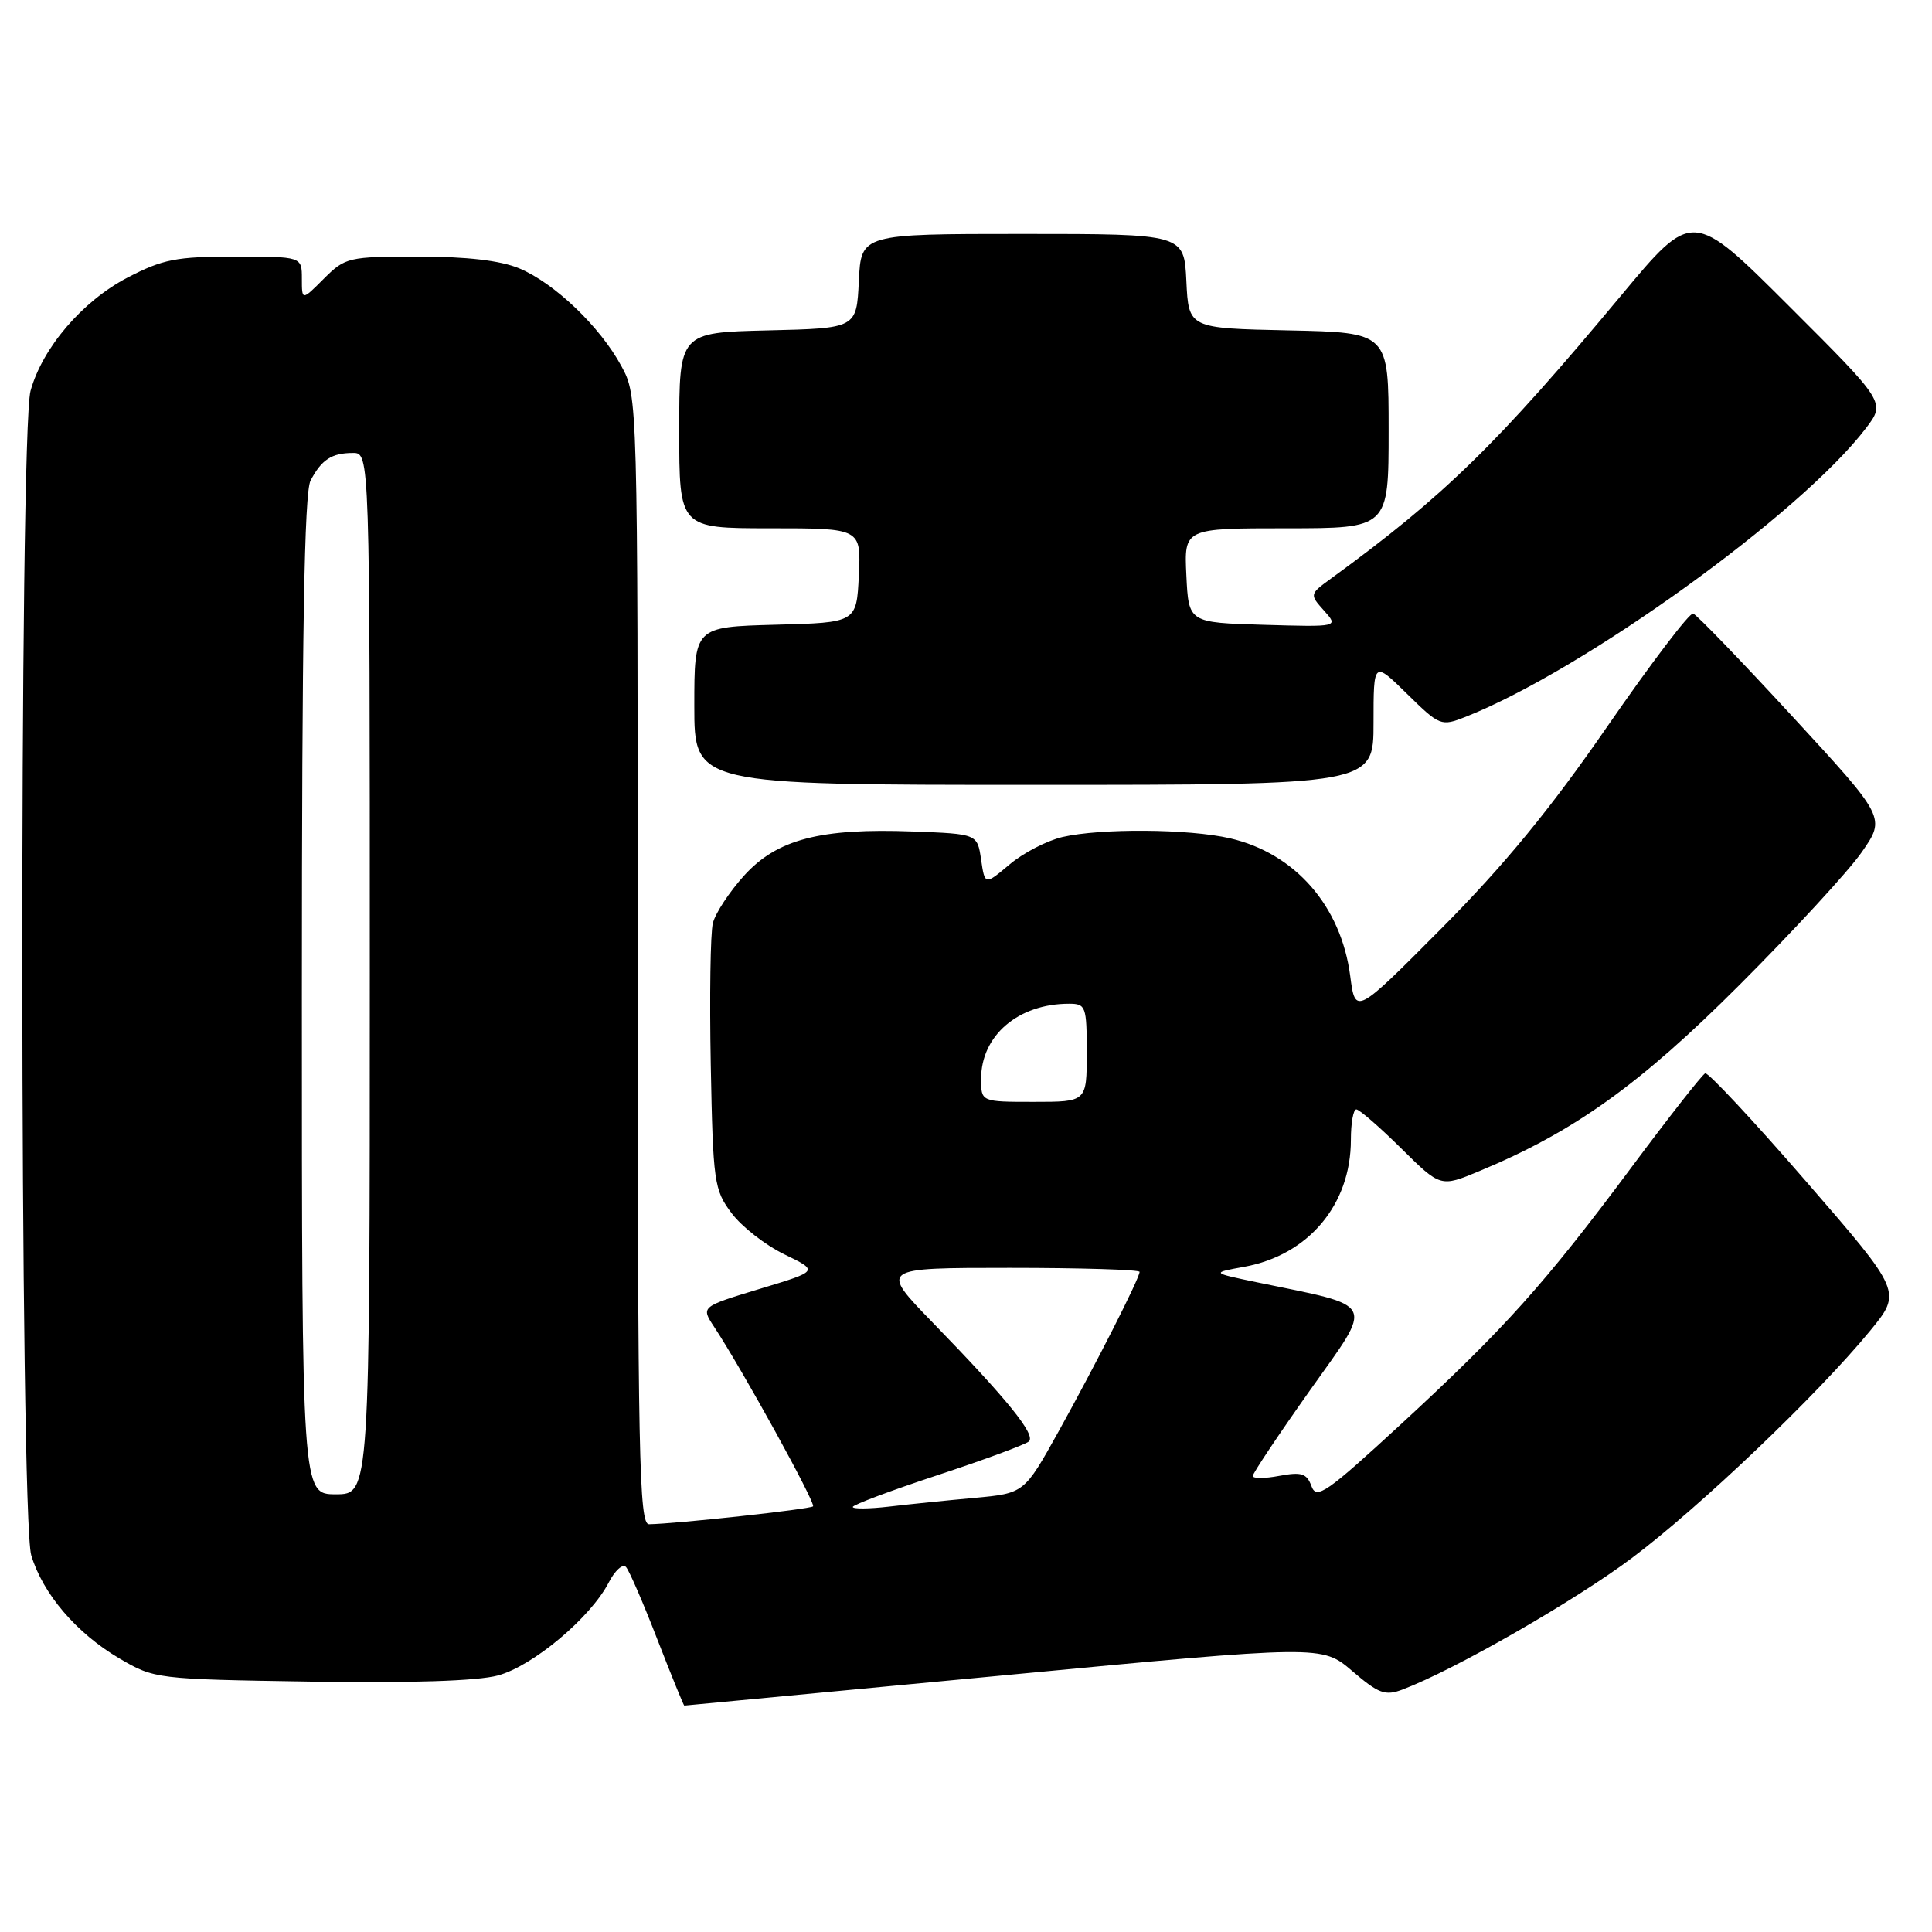 <?xml version="1.0" encoding="UTF-8" standalone="no"?>
<!DOCTYPE svg PUBLIC "-//W3C//DTD SVG 1.1//EN" "http://www.w3.org/Graphics/SVG/1.1/DTD/svg11.dtd" >
<svg xmlns="http://www.w3.org/2000/svg" xmlns:xlink="http://www.w3.org/1999/xlink" version="1.1" viewBox="0 0 256 256">
 <g >
 <path fill="currentColor"
d=" M 133.00 221.99 C 175.16 217.98 175.16 217.98 179.18 221.42 C 182.69 224.43 183.55 224.74 185.85 223.87 C 192.78 221.24 208.64 212.14 216.24 206.44 C 225.25 199.68 240.82 184.83 247.79 176.35 C 252.02 171.19 252.02 171.19 239.34 156.57 C 232.37 148.53 226.34 142.07 225.95 142.22 C 225.56 142.38 221.17 147.97 216.19 154.66 C 204.68 170.13 199.35 176.07 185.62 188.73 C 175.75 197.82 174.44 198.73 173.78 196.93 C 173.15 195.23 172.47 195.01 169.51 195.56 C 167.58 195.93 166.00 195.93 166.00 195.57 C 166.00 195.22 169.42 190.10 173.59 184.21 C 182.10 172.21 182.60 173.23 166.50 169.90 C 160.50 168.65 160.50 168.65 164.86 167.86 C 173.38 166.31 179.00 159.62 179.00 151.03 C 179.00 148.81 179.32 147.00 179.72 147.00 C 180.11 147.00 182.79 149.32 185.66 152.16 C 190.88 157.32 190.88 157.32 196.01 155.18 C 208.54 149.98 217.28 143.73 230.50 130.50 C 237.65 123.35 244.94 115.44 246.69 112.92 C 249.87 108.35 249.87 108.35 237.53 94.96 C 230.74 87.59 224.81 81.44 224.35 81.30 C 223.88 81.15 218.78 87.87 213.00 96.23 C 205.42 107.22 199.32 114.64 191.05 122.97 C 179.59 134.50 179.59 134.50 178.91 129.31 C 177.70 120.05 171.60 113.07 162.98 111.08 C 157.52 109.82 145.85 109.74 140.78 110.91 C 138.73 111.39 135.58 113.02 133.78 114.54 C 130.50 117.30 130.50 117.30 130.00 113.90 C 129.50 110.50 129.50 110.50 121.00 110.18 C 108.69 109.71 102.95 111.21 98.59 116.03 C 96.64 118.19 94.78 121.02 94.46 122.32 C 94.13 123.62 94.01 132.07 94.18 141.09 C 94.48 156.68 94.62 157.66 96.94 160.75 C 98.28 162.54 101.43 165.00 103.94 166.21 C 108.50 168.42 108.50 168.42 100.68 170.78 C 92.87 173.15 92.87 173.15 94.63 175.82 C 98.35 181.46 108.13 199.21 107.73 199.60 C 107.35 199.98 89.65 201.91 86.00 201.97 C 84.68 202.00 84.50 193.04 84.50 127.25 C 84.50 52.50 84.50 52.50 82.33 48.50 C 79.51 43.28 73.45 37.49 68.78 35.55 C 66.30 34.52 61.86 34.00 55.46 34.00 C 46.17 34.00 45.75 34.10 42.92 36.92 C 40.00 39.85 40.00 39.85 40.00 36.92 C 40.00 34.00 40.00 34.00 31.11 34.00 C 23.33 34.00 21.57 34.35 16.88 36.79 C 10.91 39.91 5.63 46.08 4.05 51.78 C 2.53 57.22 2.62 201.01 4.14 206.08 C 5.67 211.18 10.13 216.41 15.82 219.75 C 20.46 222.47 20.69 222.50 41.13 222.82 C 54.38 223.03 63.27 222.74 65.97 222.01 C 70.61 220.76 78.25 214.35 80.66 209.69 C 81.49 208.08 82.52 207.16 82.95 207.64 C 83.38 208.11 85.25 212.44 87.11 217.25 C 88.98 222.06 90.58 225.99 90.67 226.00 C 90.76 226.00 109.81 224.19 133.00 221.99 Z  M 182.00 95.79 C 182.00 87.58 182.00 87.58 186.44 91.94 C 190.78 96.20 190.95 96.26 194.19 94.99 C 209.84 88.80 238.61 68.07 247.24 56.75 C 249.85 53.33 249.85 53.33 237.06 40.56 C 224.27 27.79 224.27 27.79 214.81 39.15 C 198.40 58.86 191.30 65.78 176.42 76.62 C 173.51 78.74 173.51 78.75 175.44 80.91 C 177.38 83.08 177.38 83.08 167.44 82.79 C 157.50 82.50 157.50 82.50 157.20 76.25 C 156.90 70.00 156.90 70.00 170.45 70.00 C 184.00 70.00 184.00 70.00 184.00 57.03 C 184.00 44.06 184.00 44.06 170.75 43.78 C 157.50 43.50 157.50 43.50 157.20 37.25 C 156.90 31.00 156.90 31.00 135.50 31.00 C 114.10 31.00 114.10 31.00 113.80 37.25 C 113.50 43.50 113.50 43.50 101.75 43.78 C 90.00 44.06 90.00 44.06 90.00 57.03 C 90.00 70.00 90.00 70.00 102.05 70.00 C 114.10 70.00 114.10 70.00 113.80 76.25 C 113.50 82.50 113.50 82.50 102.75 82.78 C 92.00 83.07 92.00 83.07 92.00 93.53 C 92.00 104.00 92.00 104.00 137.00 104.00 C 182.00 104.00 182.00 104.00 182.00 95.79 Z  M 113.00 199.68 C 113.00 199.40 118.06 197.50 124.25 195.46 C 130.44 193.42 135.87 191.41 136.33 191.00 C 137.29 190.13 133.51 185.46 123.59 175.25 C 116.55 168.00 116.55 168.00 133.78 168.00 C 143.25 168.00 151.00 168.24 151.00 168.53 C 151.00 169.37 145.21 180.77 140.26 189.69 C 135.71 197.87 135.71 197.87 129.11 198.48 C 125.47 198.81 120.36 199.33 117.75 199.64 C 115.14 199.94 113.00 199.96 113.00 199.68 Z  M 40.00 131.93 C 40.00 84.09 40.32 65.27 41.15 63.68 C 42.61 60.90 43.94 60.03 46.75 60.02 C 49.00 60.00 49.00 60.00 49.00 129.00 C 49.00 198.00 49.00 198.00 44.50 198.00 C 40.00 198.00 40.00 198.00 40.00 131.93 Z  M 130.00 142.96 C 130.00 137.21 134.92 133.00 141.65 133.00 C 143.88 133.00 144.00 133.34 144.00 139.50 C 144.00 146.00 144.00 146.00 137.00 146.00 C 130.00 146.00 130.00 146.00 130.00 142.96 Z "/>
</g>
</svg>